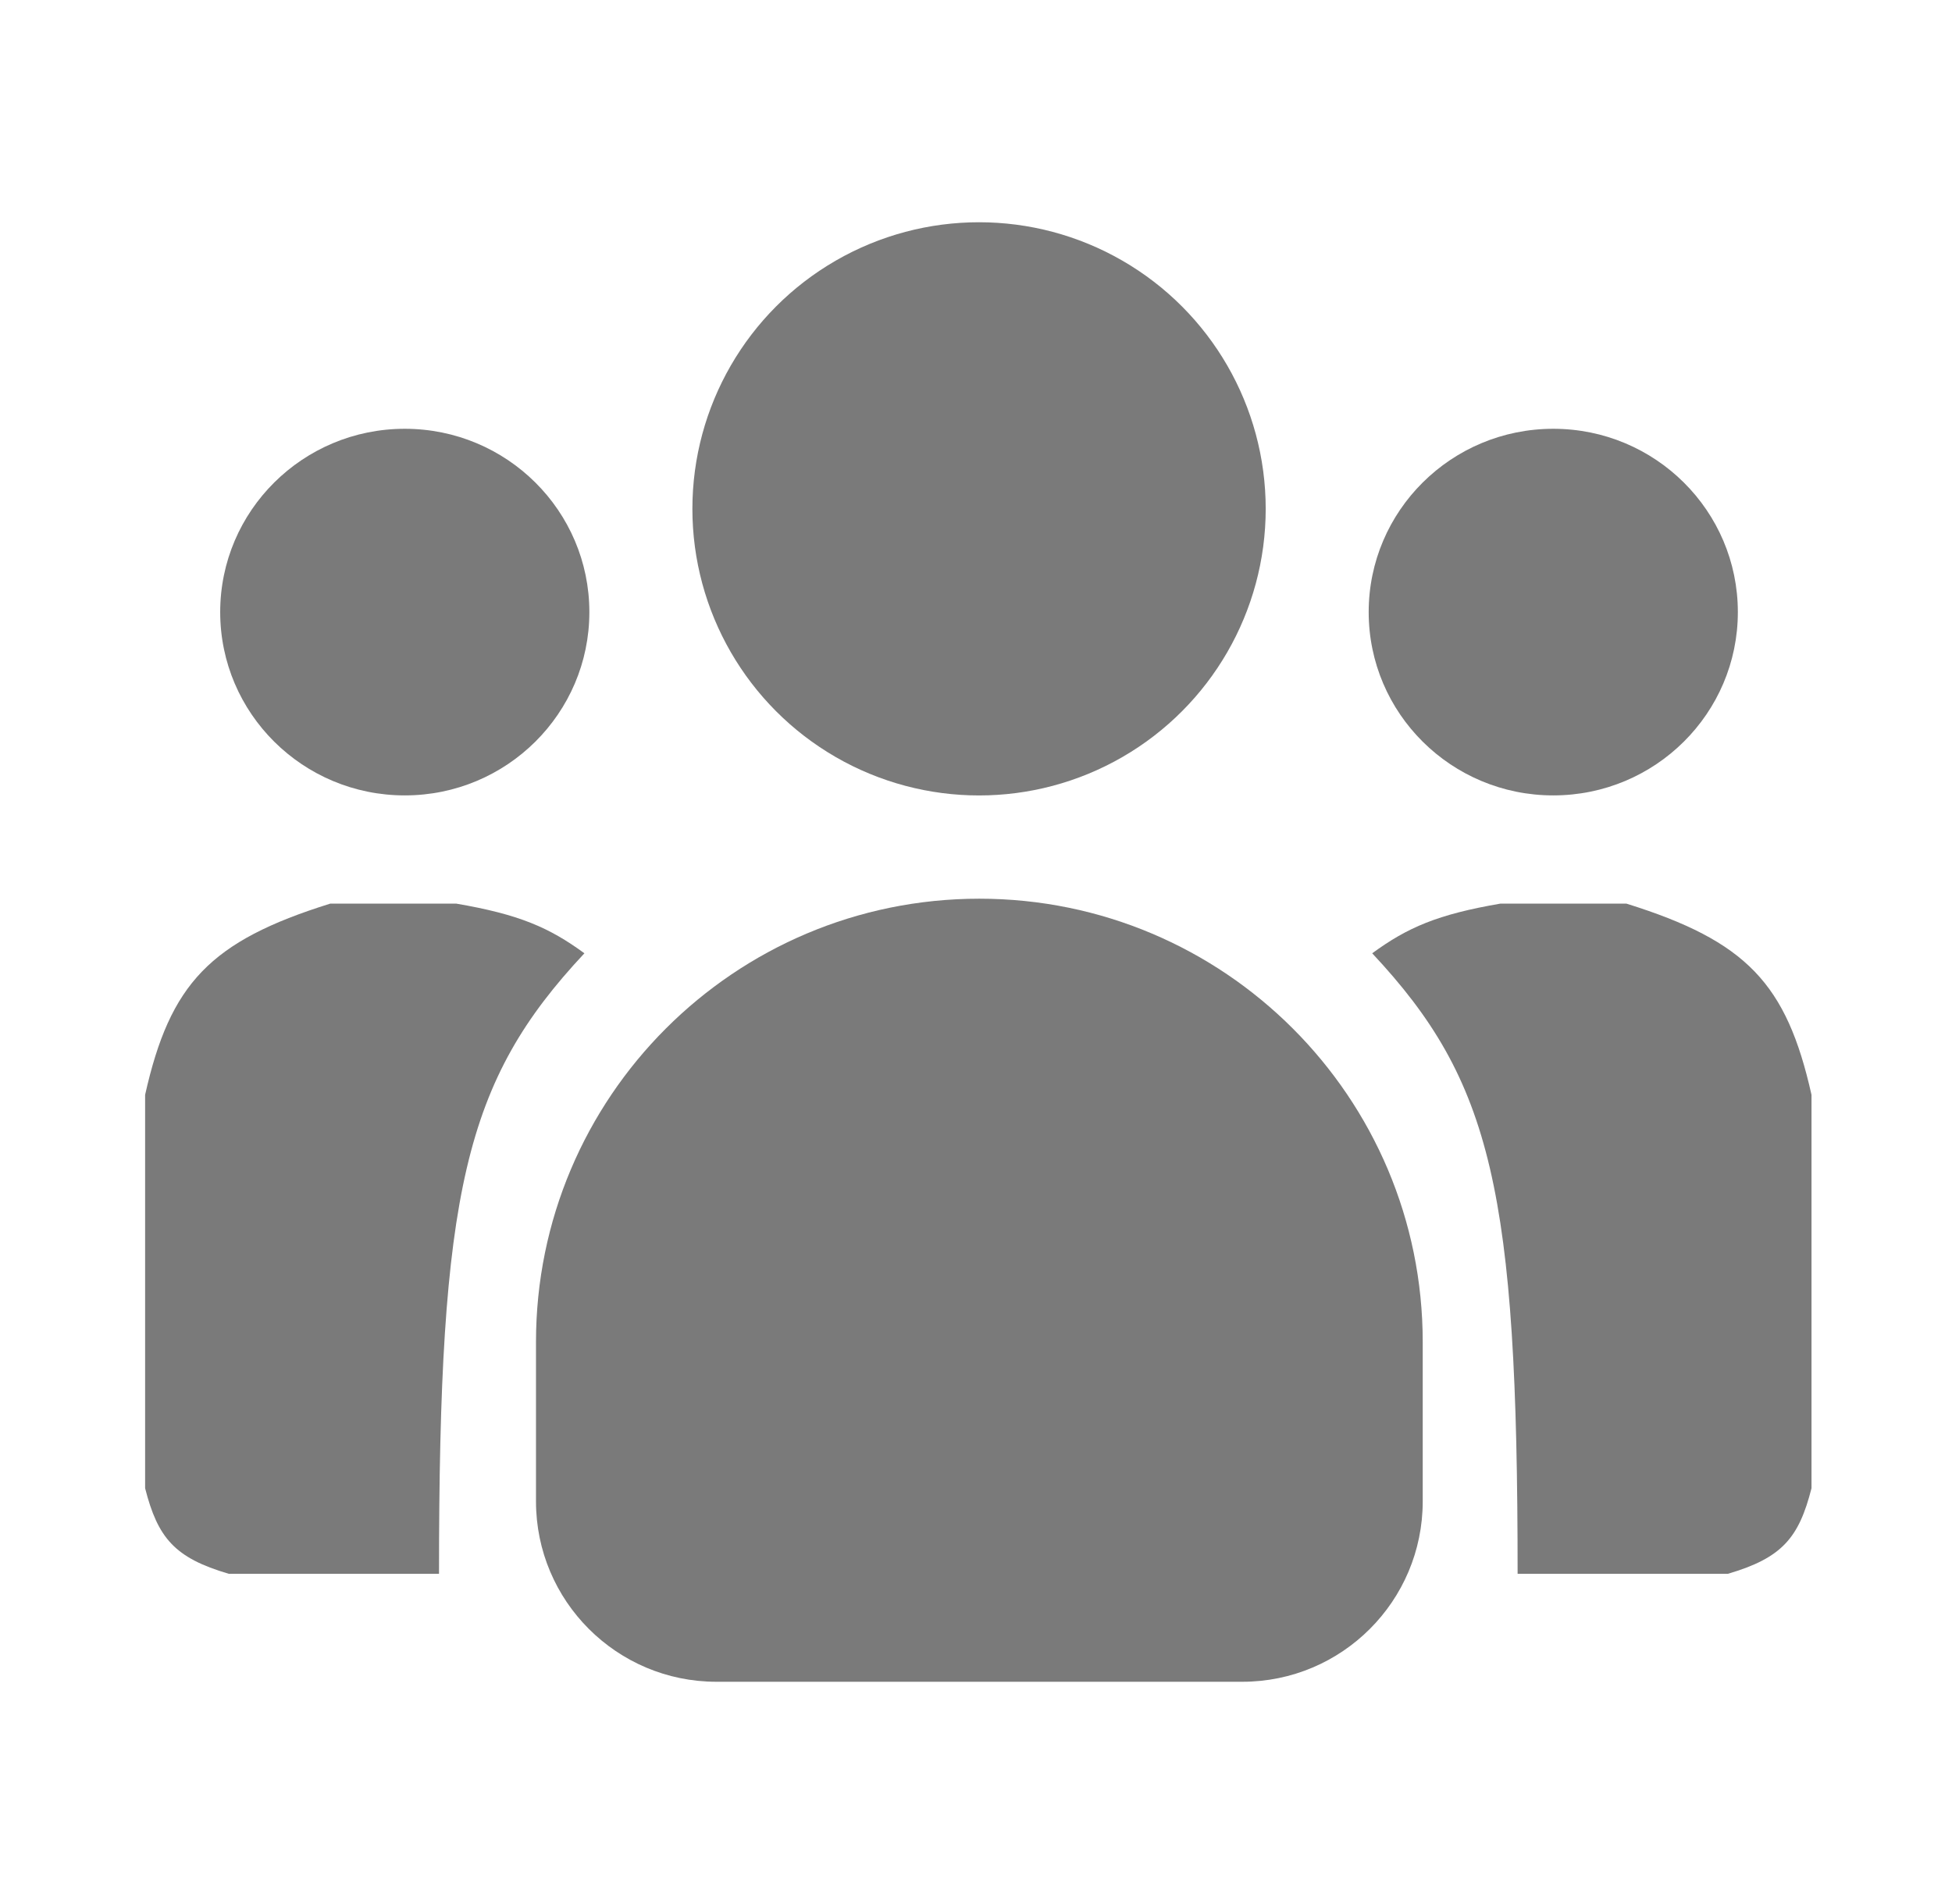 <svg width="41" height="40" viewBox="0 0 41 40" fill="none" xmlns="http://www.w3.org/2000/svg">
<path d="M11.258 28.193C11.258 23.05 15.427 18.88 20.57 18.88C25.713 18.88 29.883 23.05 29.883 28.193V31.541C29.883 33.634 28.186 35.331 26.092 35.331H15.049C12.955 35.331 11.258 33.634 11.258 31.541V28.193Z" fill="#7A7A7A"/>
<circle cx="20.564" cy="10.69" r="6.021" fill="#7A7A7A"/>
<ellipse cx="32.625" cy="12.859" rx="3.877" ry="3.851" fill="#7A7A7A"/>
<ellipse cx="8.502" cy="12.859" rx="3.877" ry="3.851" fill="#7A7A7A"/>
<path d="M36.295 33.062H31.876C31.876 25.026 31.339 22.716 28.822 20.027C29.562 19.485 30.194 19.21 31.517 18.983H34.16C36.687 19.772 37.525 20.664 38.049 23V31.265C37.784 32.307 37.432 32.728 36.295 33.062Z" fill="#7A7A7A"/>
<path d="M4.803 33.062H9.221C9.221 25.026 9.759 22.716 12.275 20.027C11.535 19.485 10.904 19.21 9.581 18.983H6.938C4.411 19.772 3.572 20.664 3.048 23V31.265C3.314 32.307 3.666 32.728 4.803 33.062Z" fill="#7A7A7A"/>
</svg>
